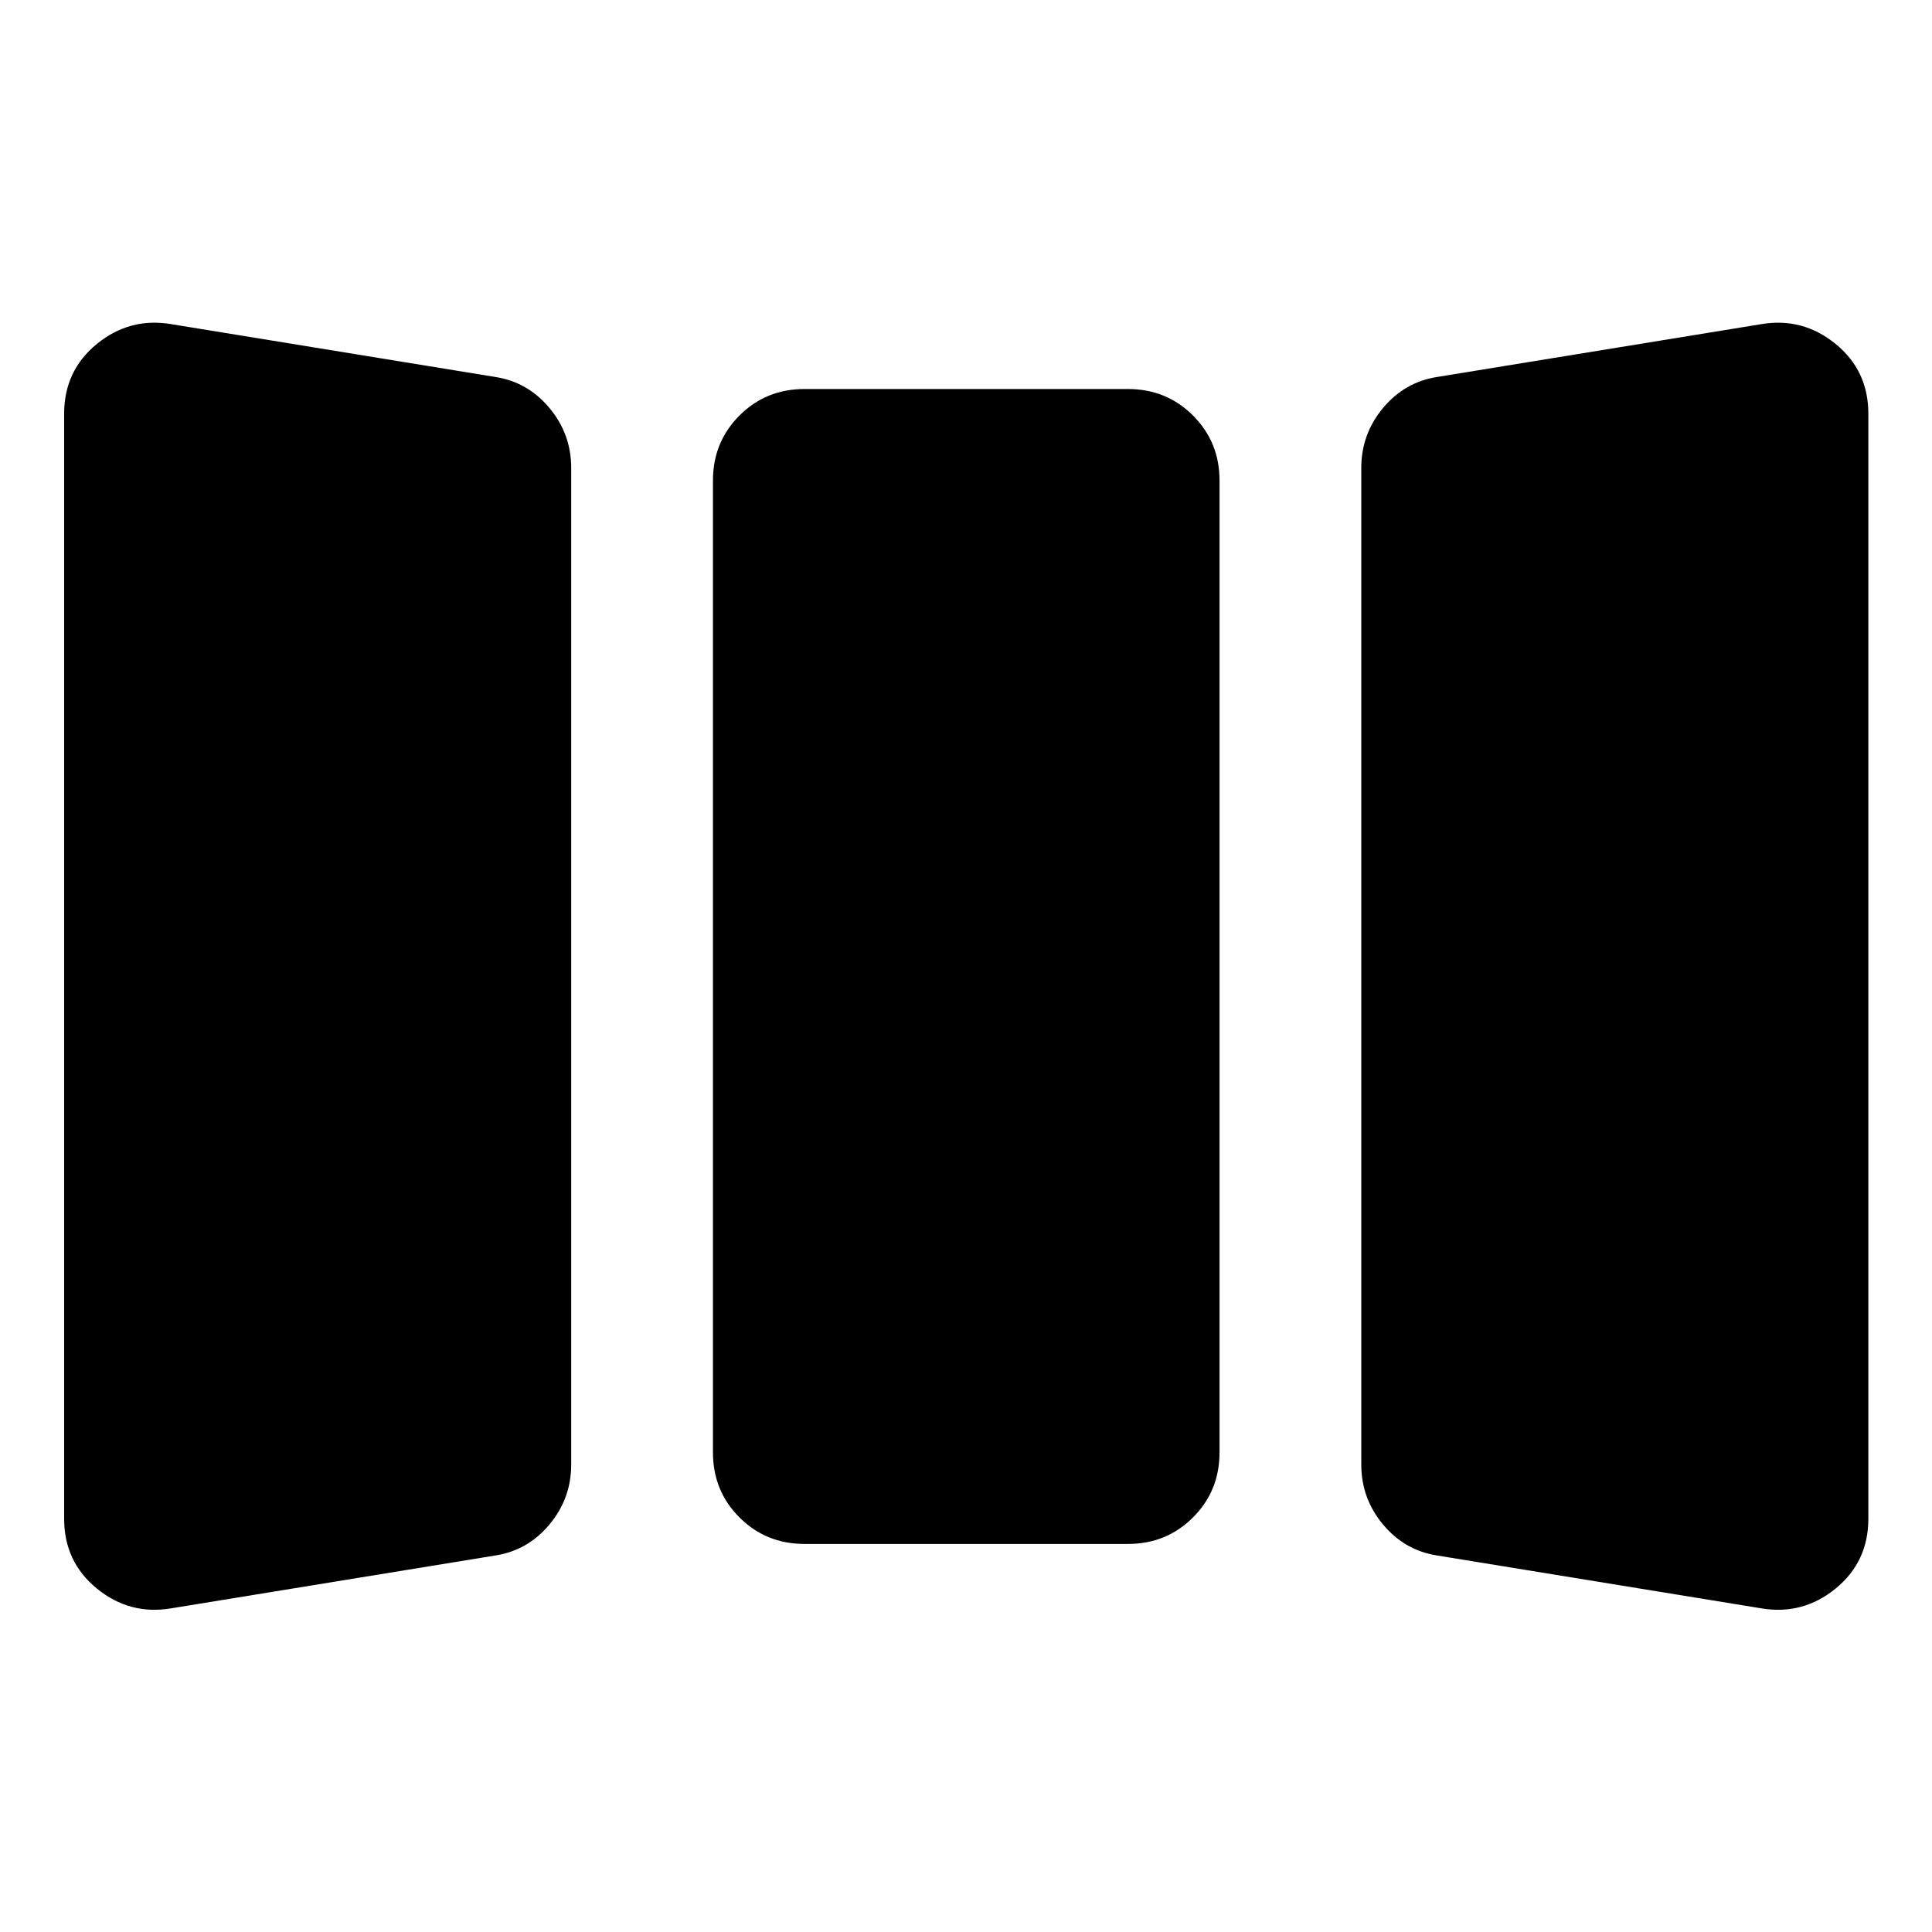 <svg xmlns="http://www.w3.org/2000/svg" height="24" viewBox="0 -960 960 960" width="24"><path d="M85.09-160.83q-20.63 3.48-36.93-9.81-16.29-13.29-16.29-34.69v-549.1q0-21.4 16.29-34.69 16.3-13.29 36.93-9.81l160.95 26.23q16.16 2.48 26.97 15.42 10.82 12.93 10.82 29.85v495.1q0 16.92-10.82 29.85-10.81 12.94-26.97 15.41L85.09-160.83Zm314.67-32q-19.15 0-32.33-13.17-13.17-13.17-13.17-32.33V-721.2q0-19.15 13.17-32.32 13.18-13.18 32.33-13.18h160.72q19.15 0 32.32 13.18 13.18 13.17 13.18 32.32v482.87q0 19.16-13.18 32.33-13.17 13.17-32.32 13.17H399.76Zm314.44 5.76q-16.16-2.47-26.97-15.41-10.82-12.93-10.82-29.85v-495.1q0-16.92 10.82-29.85 10.81-12.94 26.97-15.42l160.95-26.23q20.63-3.48 36.93 9.81 16.29 13.29 16.29 34.69v549.1q0 21.4-16.29 34.69-16.3 13.29-36.93 9.81L714.2-187.07Z"/></svg>